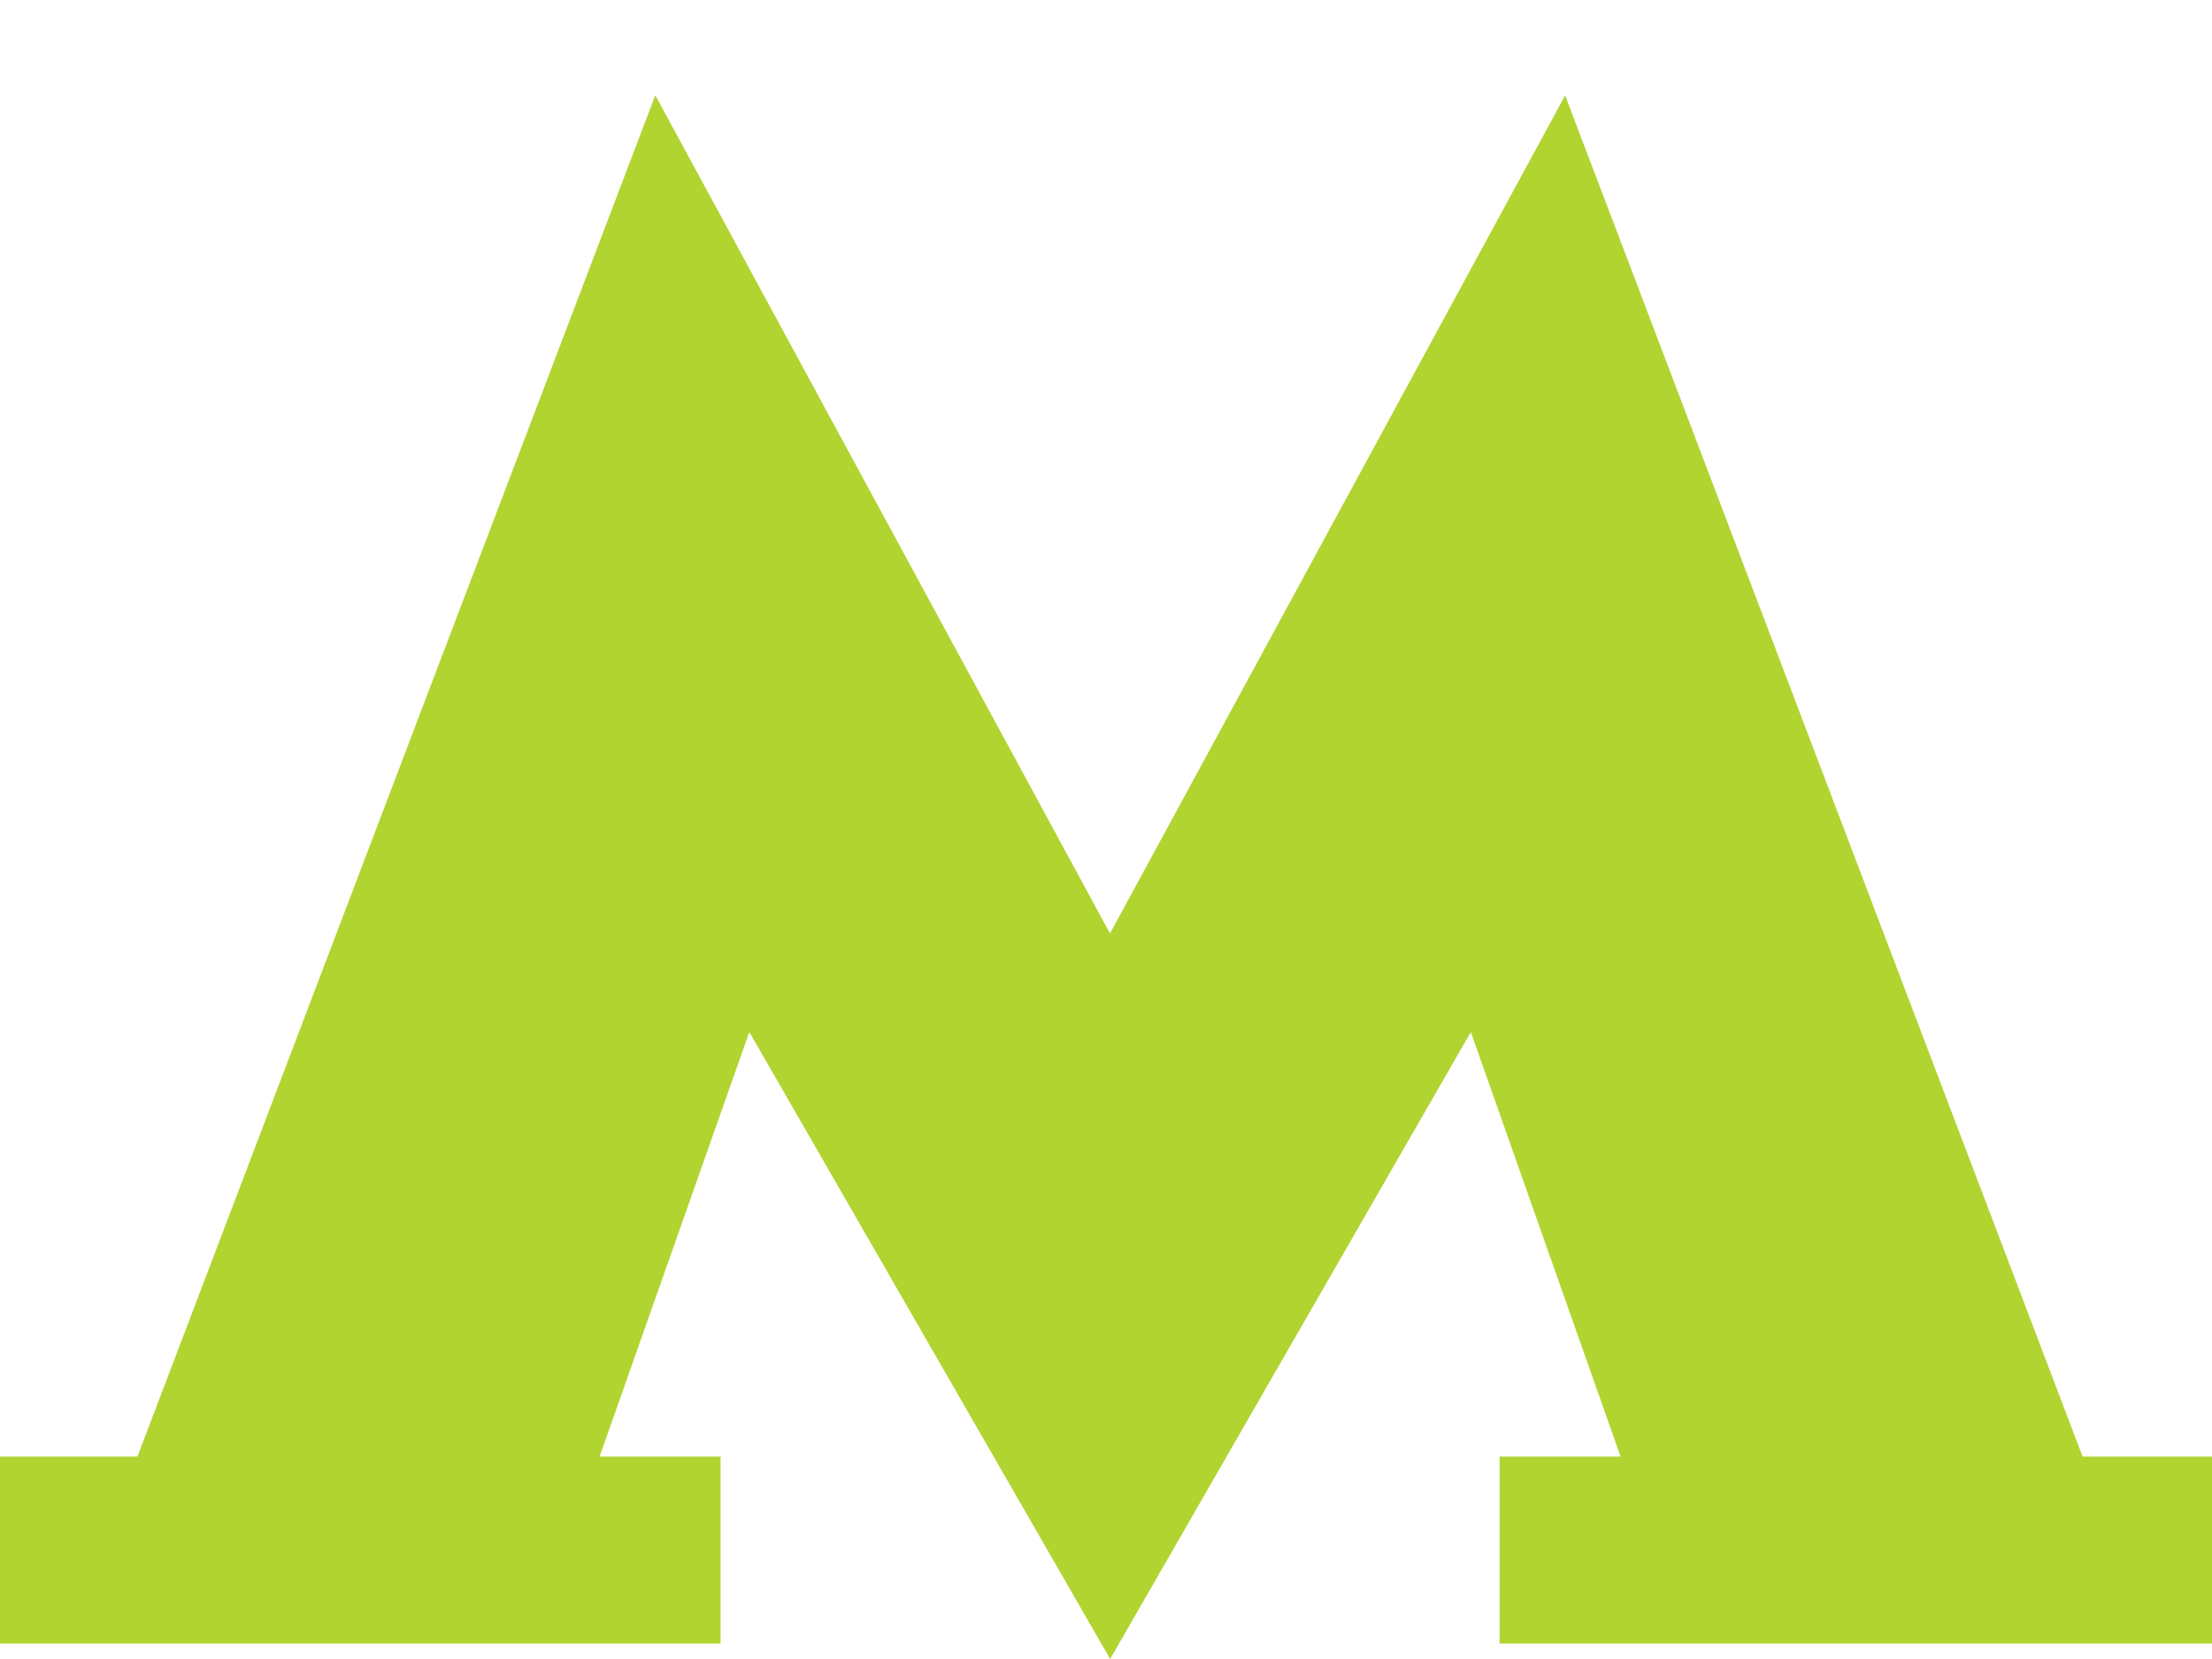 <svg xmlns="http://www.w3.org/2000/svg" width="16" height="12" viewBox="0 0 16 12"><g><g><path fill="#b1d431" d="M8.03 12l2.609-4.535 1.083 3.071h-.875v1.352h5.212v-1.352h-.995L11.321.69 8.029 6.752 4.74.689.994 10.536H0v1.352h5.212v-1.352h-.875L5.42 7.465 8.03 12"/></g></g></svg>